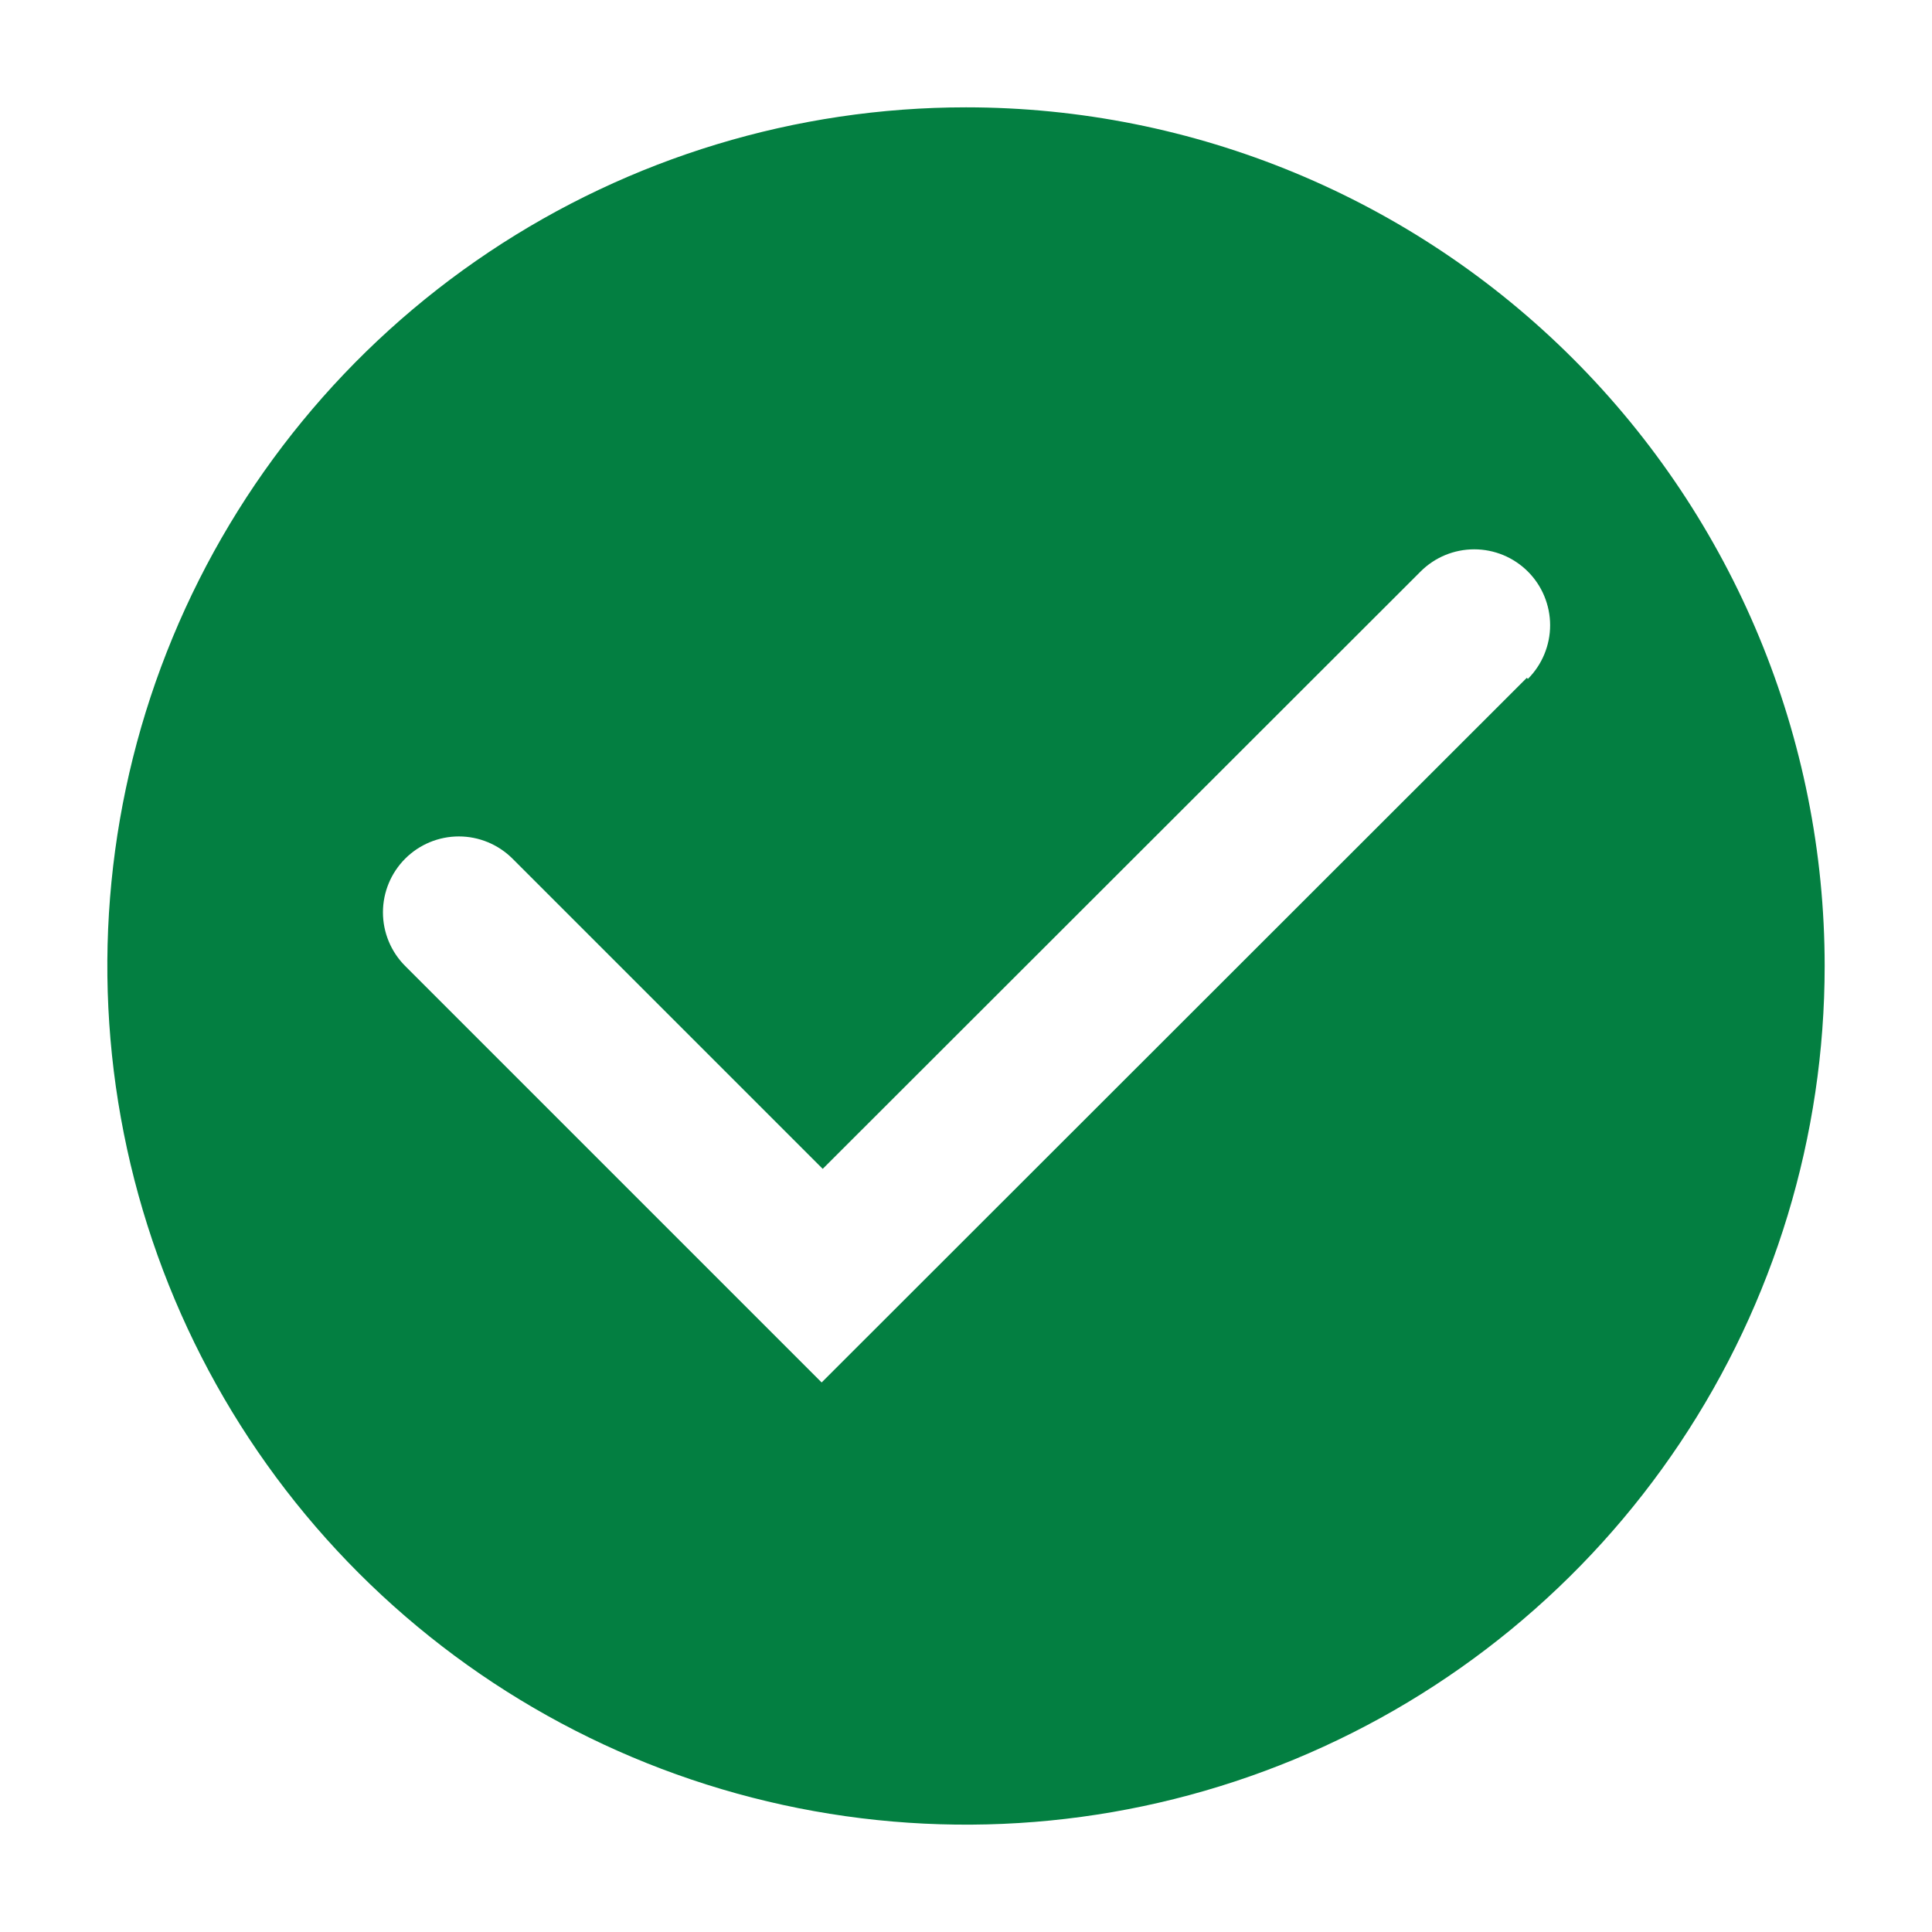 <svg width="61" height="61" viewBox="0 0 61 61" fill="none" xmlns="http://www.w3.org/2000/svg">
<path d="M30.5 3.389C25.138 3.389 19.896 4.979 15.438 7.958C10.979 10.937 7.504 15.171 5.452 20.125C3.4 25.079 2.864 30.53 3.91 35.789C4.956 41.048 7.538 45.879 11.329 49.67C15.121 53.462 19.952 56.044 25.211 57.09C30.47 58.136 35.921 57.599 40.875 55.547C45.829 53.495 50.063 50.021 53.042 45.562C56.021 41.104 57.611 35.862 57.611 30.5C57.611 23.31 54.755 16.414 49.67 11.33C44.586 6.245 37.69 3.389 30.5 3.389ZM48.207 21.401L25.942 43.649L12.793 30.5C12.344 30.051 12.091 29.441 12.091 28.806C12.091 28.17 12.344 27.561 12.793 27.111C13.242 26.662 13.852 26.409 14.487 26.409C15.123 26.409 15.732 26.662 16.182 27.111L25.976 36.905L44.852 18.046C45.074 17.823 45.338 17.647 45.629 17.526C45.92 17.406 46.231 17.344 46.546 17.344C46.861 17.344 47.172 17.406 47.463 17.526C47.754 17.647 48.018 17.823 48.241 18.046C48.463 18.268 48.64 18.532 48.76 18.823C48.88 19.114 48.943 19.426 48.943 19.74C48.943 20.055 48.88 20.367 48.76 20.657C48.64 20.948 48.463 21.212 48.241 21.435L48.207 21.401Z" fill="#037F41"/>
</svg>
